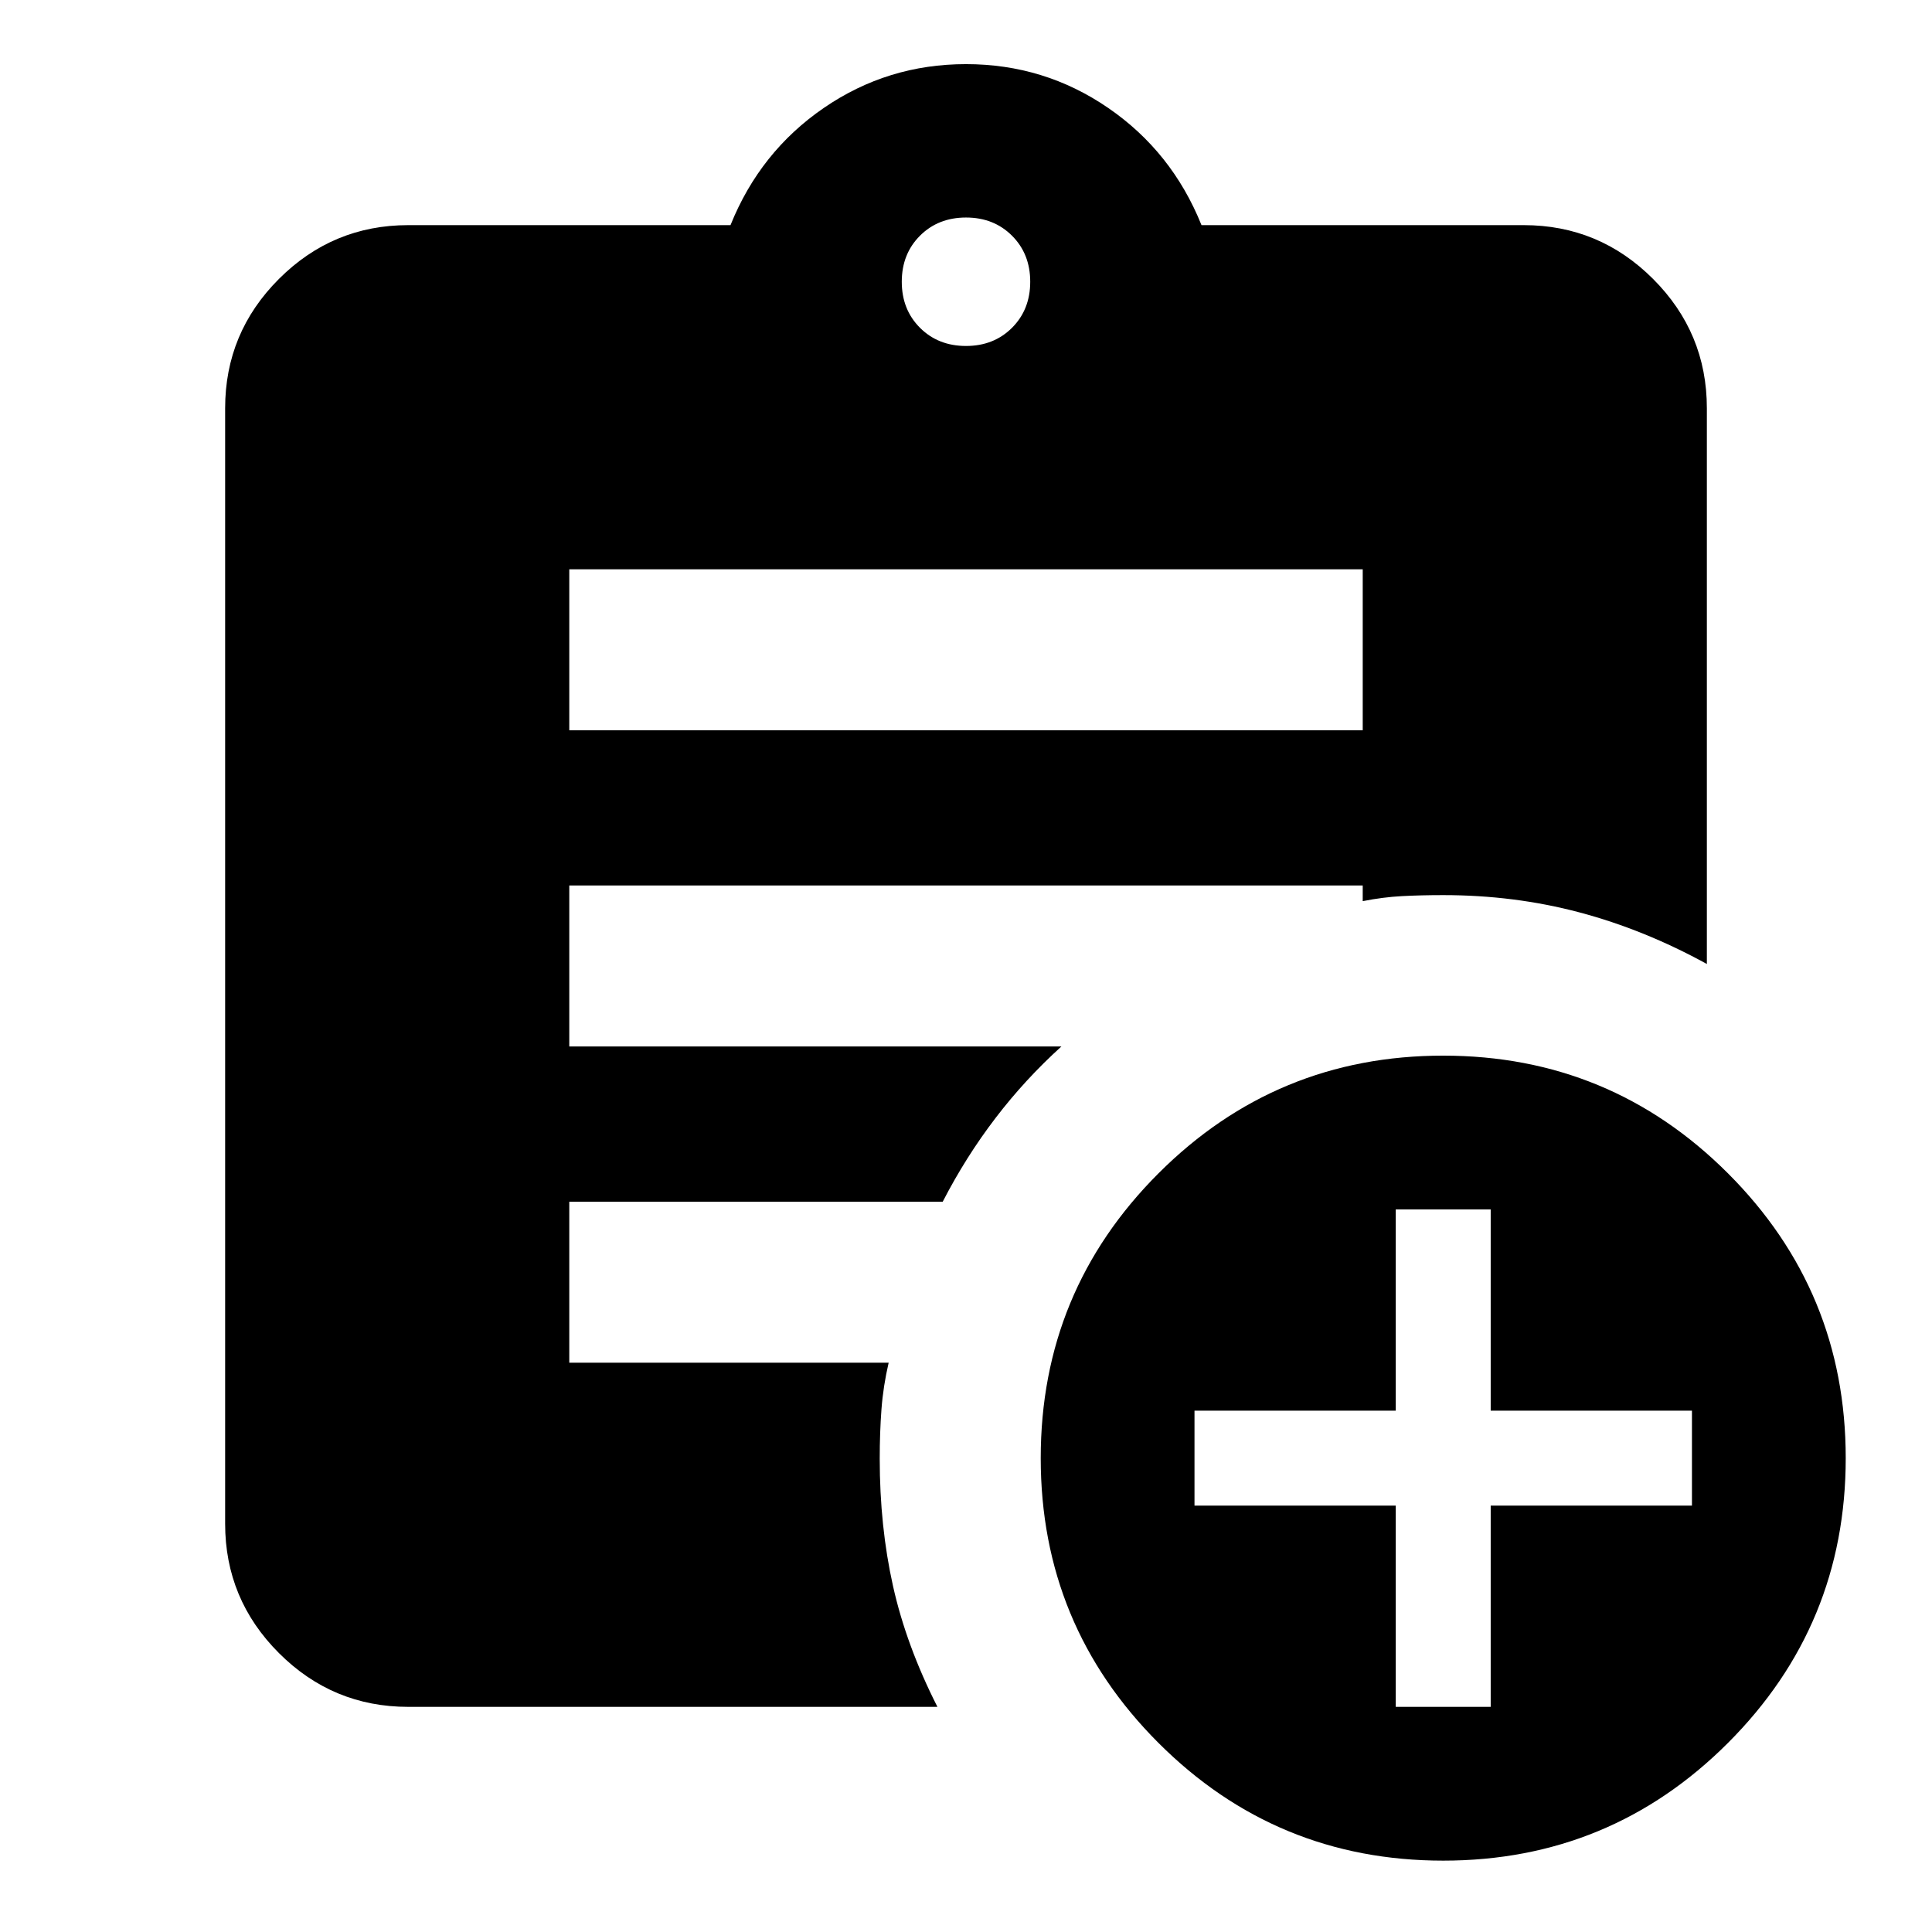 <svg xmlns="http://www.w3.org/2000/svg" height="24" viewBox="0 -960 960 960" width="24"><path d="M480-788.09q13.83 0 22.87-9.04 9.04-9.04 9.04-22.87 0-13.83-9.04-22.87-9.04-9.04-22.87-9.04-13.83 0-22.87 9.04-9.04 9.04-9.04 22.87 0 13.83 9.04 22.87 9.04 9.04 22.87 9.04ZM717.13-35.46q-83 0-141.5-58.5t-58.5-141.5q0-83 58.5-141.5t141.5-58.5q83 0 141.5 58.5t58.5 141.5q0 83-58.5 141.5t-141.5 58.5Zm-23.59-76.41h47.18v-100h100v-47.17h-100v-100h-47.18v100h-100v47.17h100v100ZM282.87-597.13h394.26v-80H282.87v80ZM465.8-111.87H202.87q-37.54 0-64.27-26.73-26.73-26.73-26.73-64.27v-554.26q0-37.54 26.73-64.27 26.73-26.73 64.27-26.73h160.11q14.67-36.48 46.37-58.24 31.69-21.76 70.65-21.76 38.96 0 70.65 21.76 31.7 21.76 46.37 58.24h160.11q37.54 0 64.27 26.73 26.73 26.73 26.73 64.27V-481q-31.15-17.11-63.4-25.66-32.25-8.56-67.6-8.56-11 0-20.5.5t-19.5 2.5V-520H282.87v80h244.52q-18 16.28-32.74 35.57-14.74 19.28-26.22 41.56H282.87v80h158.7q-2.72 11.67-3.58 23.21-.86 11.53-.86 24.44 0 33.72 6.6 63.3 6.6 29.57 22.07 60.05Z"/></svg>